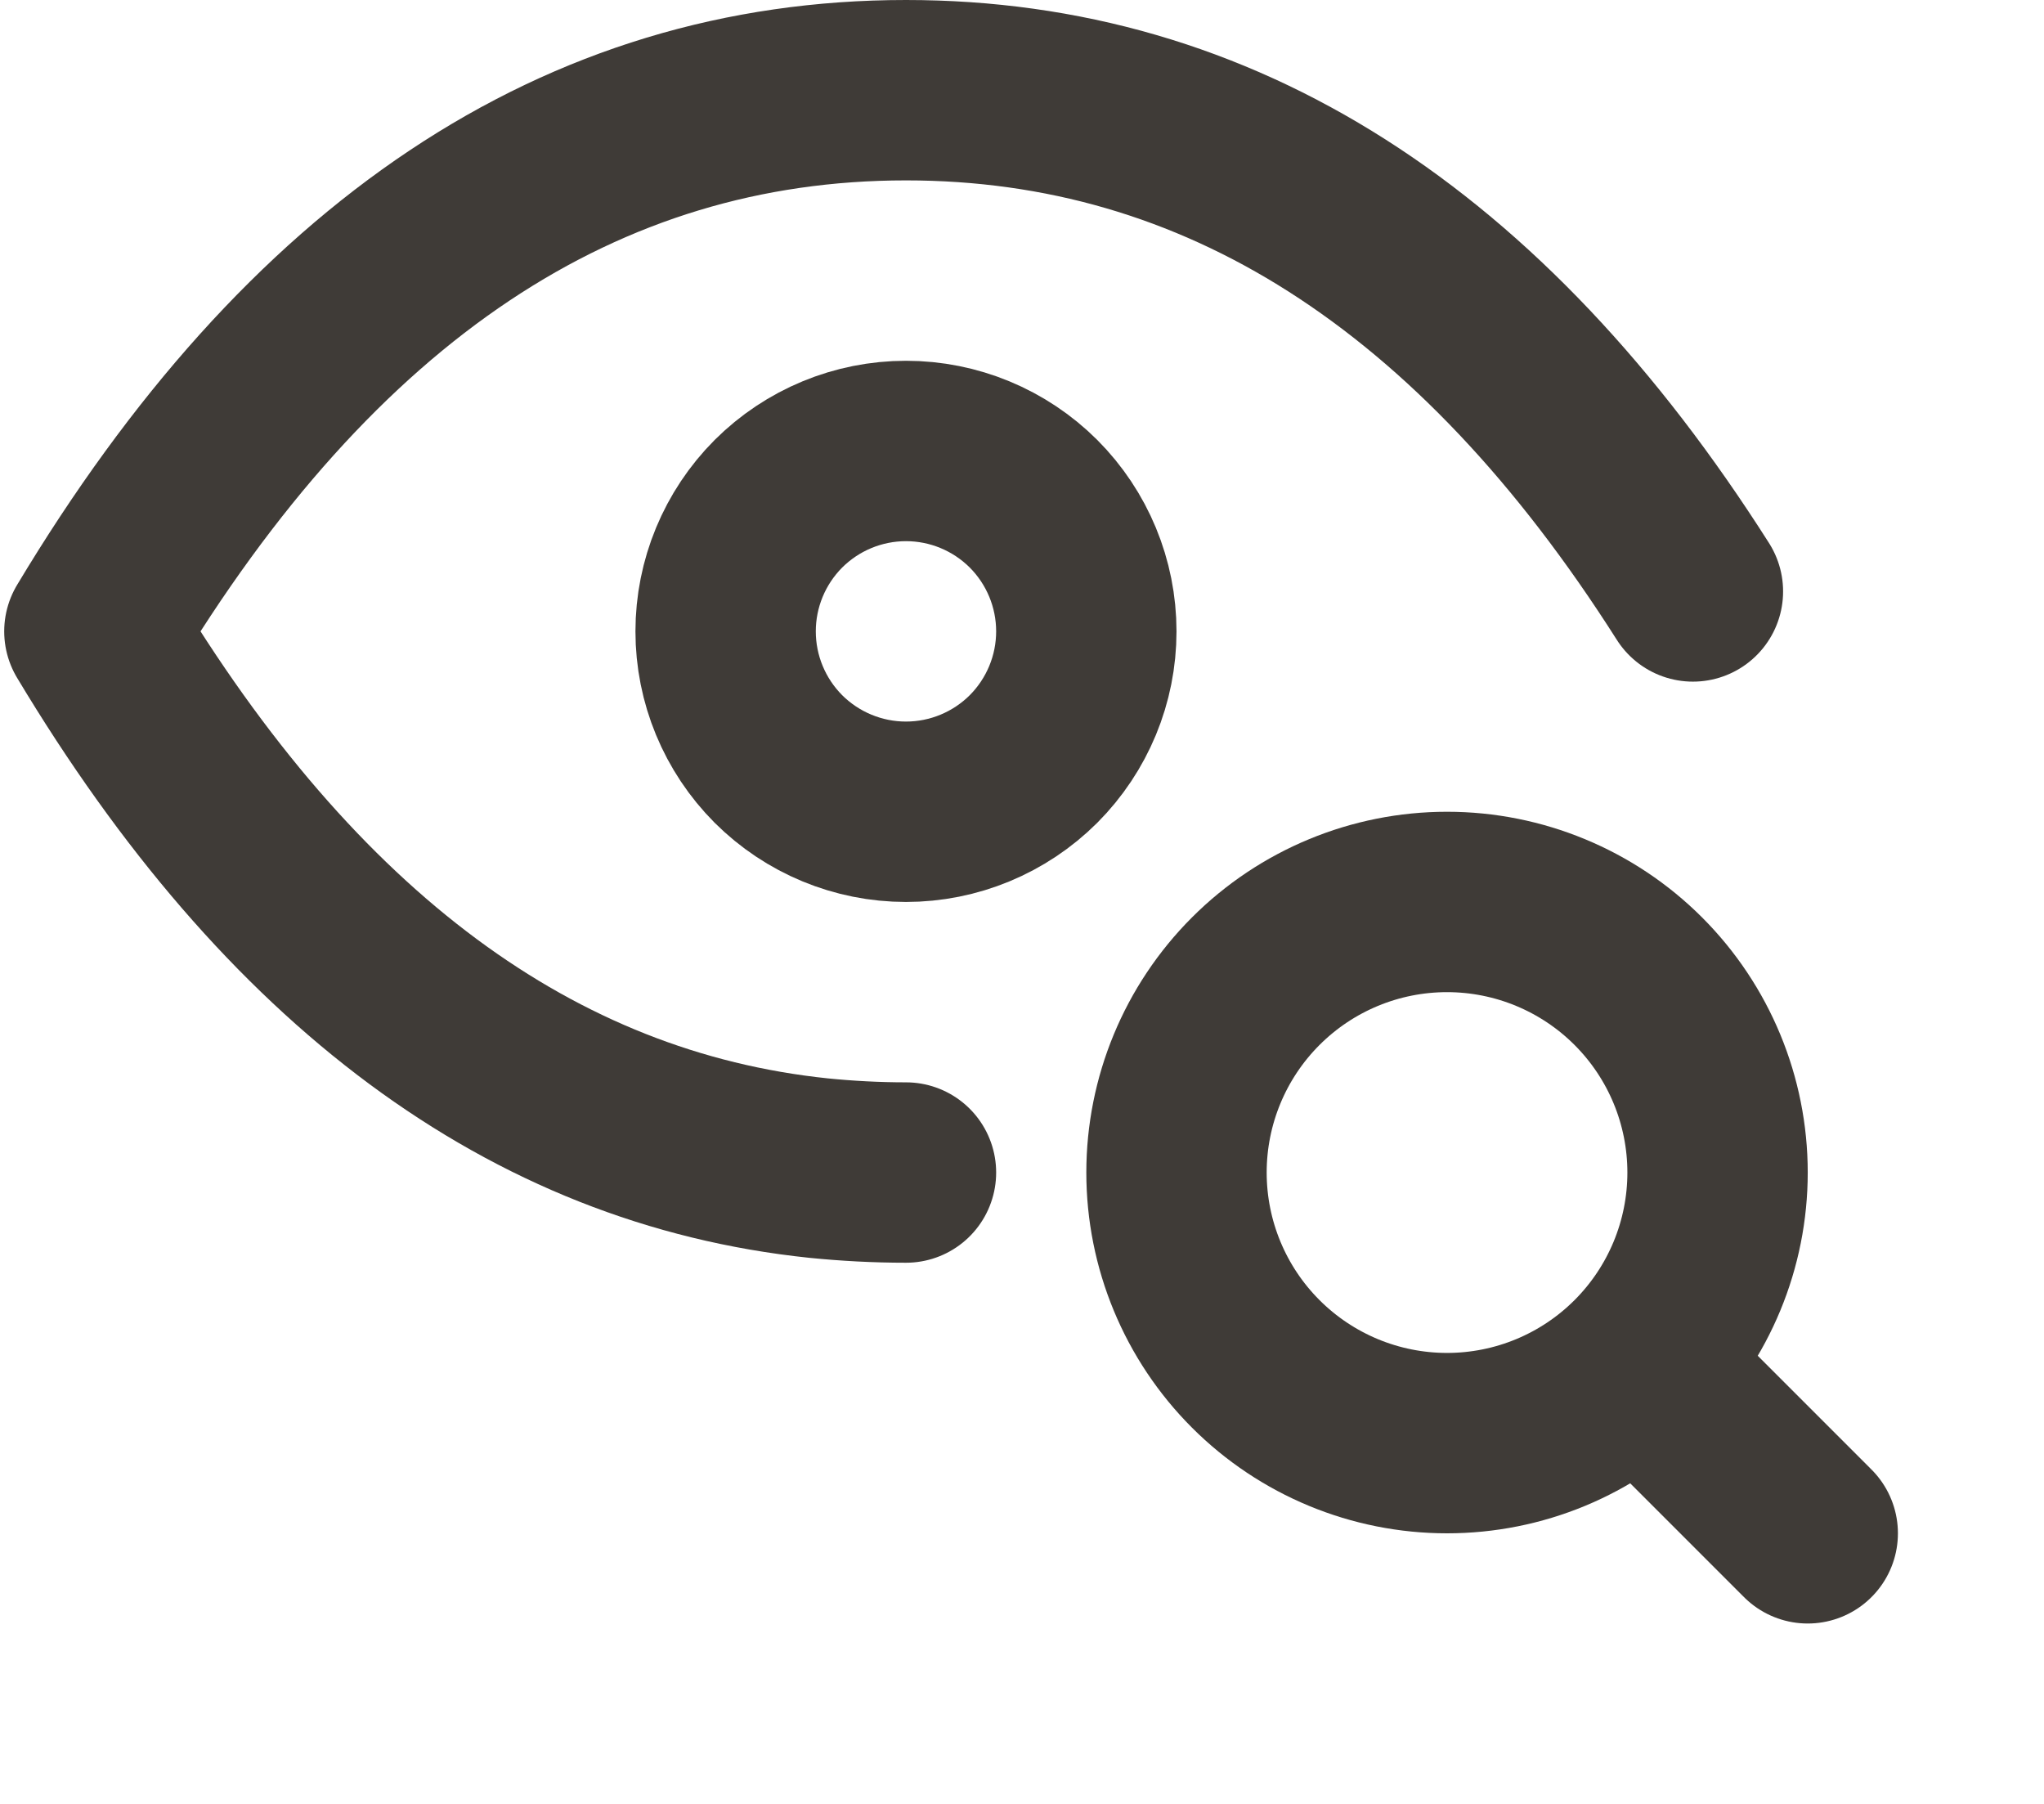 <?xml version="1.0" encoding="utf-8" ?>
<svg xmlns="http://www.w3.org/2000/svg" xmlns:xlink="http://www.w3.org/1999/xlink" width="17" height="15">
	<path fill="none" stroke="#3F3B37" stroke-width="1.5" stroke-linecap="round" stroke-linejoin="round" transform="translate(0.785 0.75)" d="M5.25 4.5C5.25 4.898 5.408 5.279 5.689 5.561C5.971 5.842 6.352 6 6.75 6C7.148 6 7.529 5.842 7.811 5.561C8.092 5.279 8.25 4.898 8.25 4.5C8.25 4.102 8.092 3.721 7.811 3.439C7.529 3.158 7.148 3 6.75 3C6.352 3 5.971 3.158 5.689 3.439C5.408 3.721 5.25 4.102 5.25 4.5Z"/>
	<path fill="none" stroke="#3F3B37" stroke-width="1.5" stroke-linecap="round" stroke-linejoin="round" transform="translate(0.785 0.75)" d="M6.75 9C6.504 9 6.261 8.987 6.022 8.963C3.643 8.714 1.635 7.226 0 4.5C1.8 1.5 4.05 0 6.75 0C9.349 0 11.53 1.39 13.295 4.168"/>
	<path fill="none" stroke="#3F3B37" stroke-width="1.5" stroke-linecap="round" stroke-linejoin="round" transform="translate(0.785 0.75)" d="M9 9C9 9.597 9.237 10.169 9.659 10.591C10.081 11.013 10.653 11.25 11.25 11.25C11.847 11.25 12.419 11.013 12.841 10.591C13.263 10.169 13.5 9.597 13.5 9C13.5 8.403 13.263 7.831 12.841 7.409C12.419 6.987 11.847 6.75 11.25 6.75C10.653 6.75 10.081 6.987 9.659 7.409C9.237 7.831 9 8.403 9 9Z"/>
	<path fill="none" stroke="#3F3B37" stroke-width="1.5" stroke-linecap="round" stroke-linejoin="round" transform="translate(0.785 0.75)" d="M12.9 10.65L14.25 12"/>
</svg>
